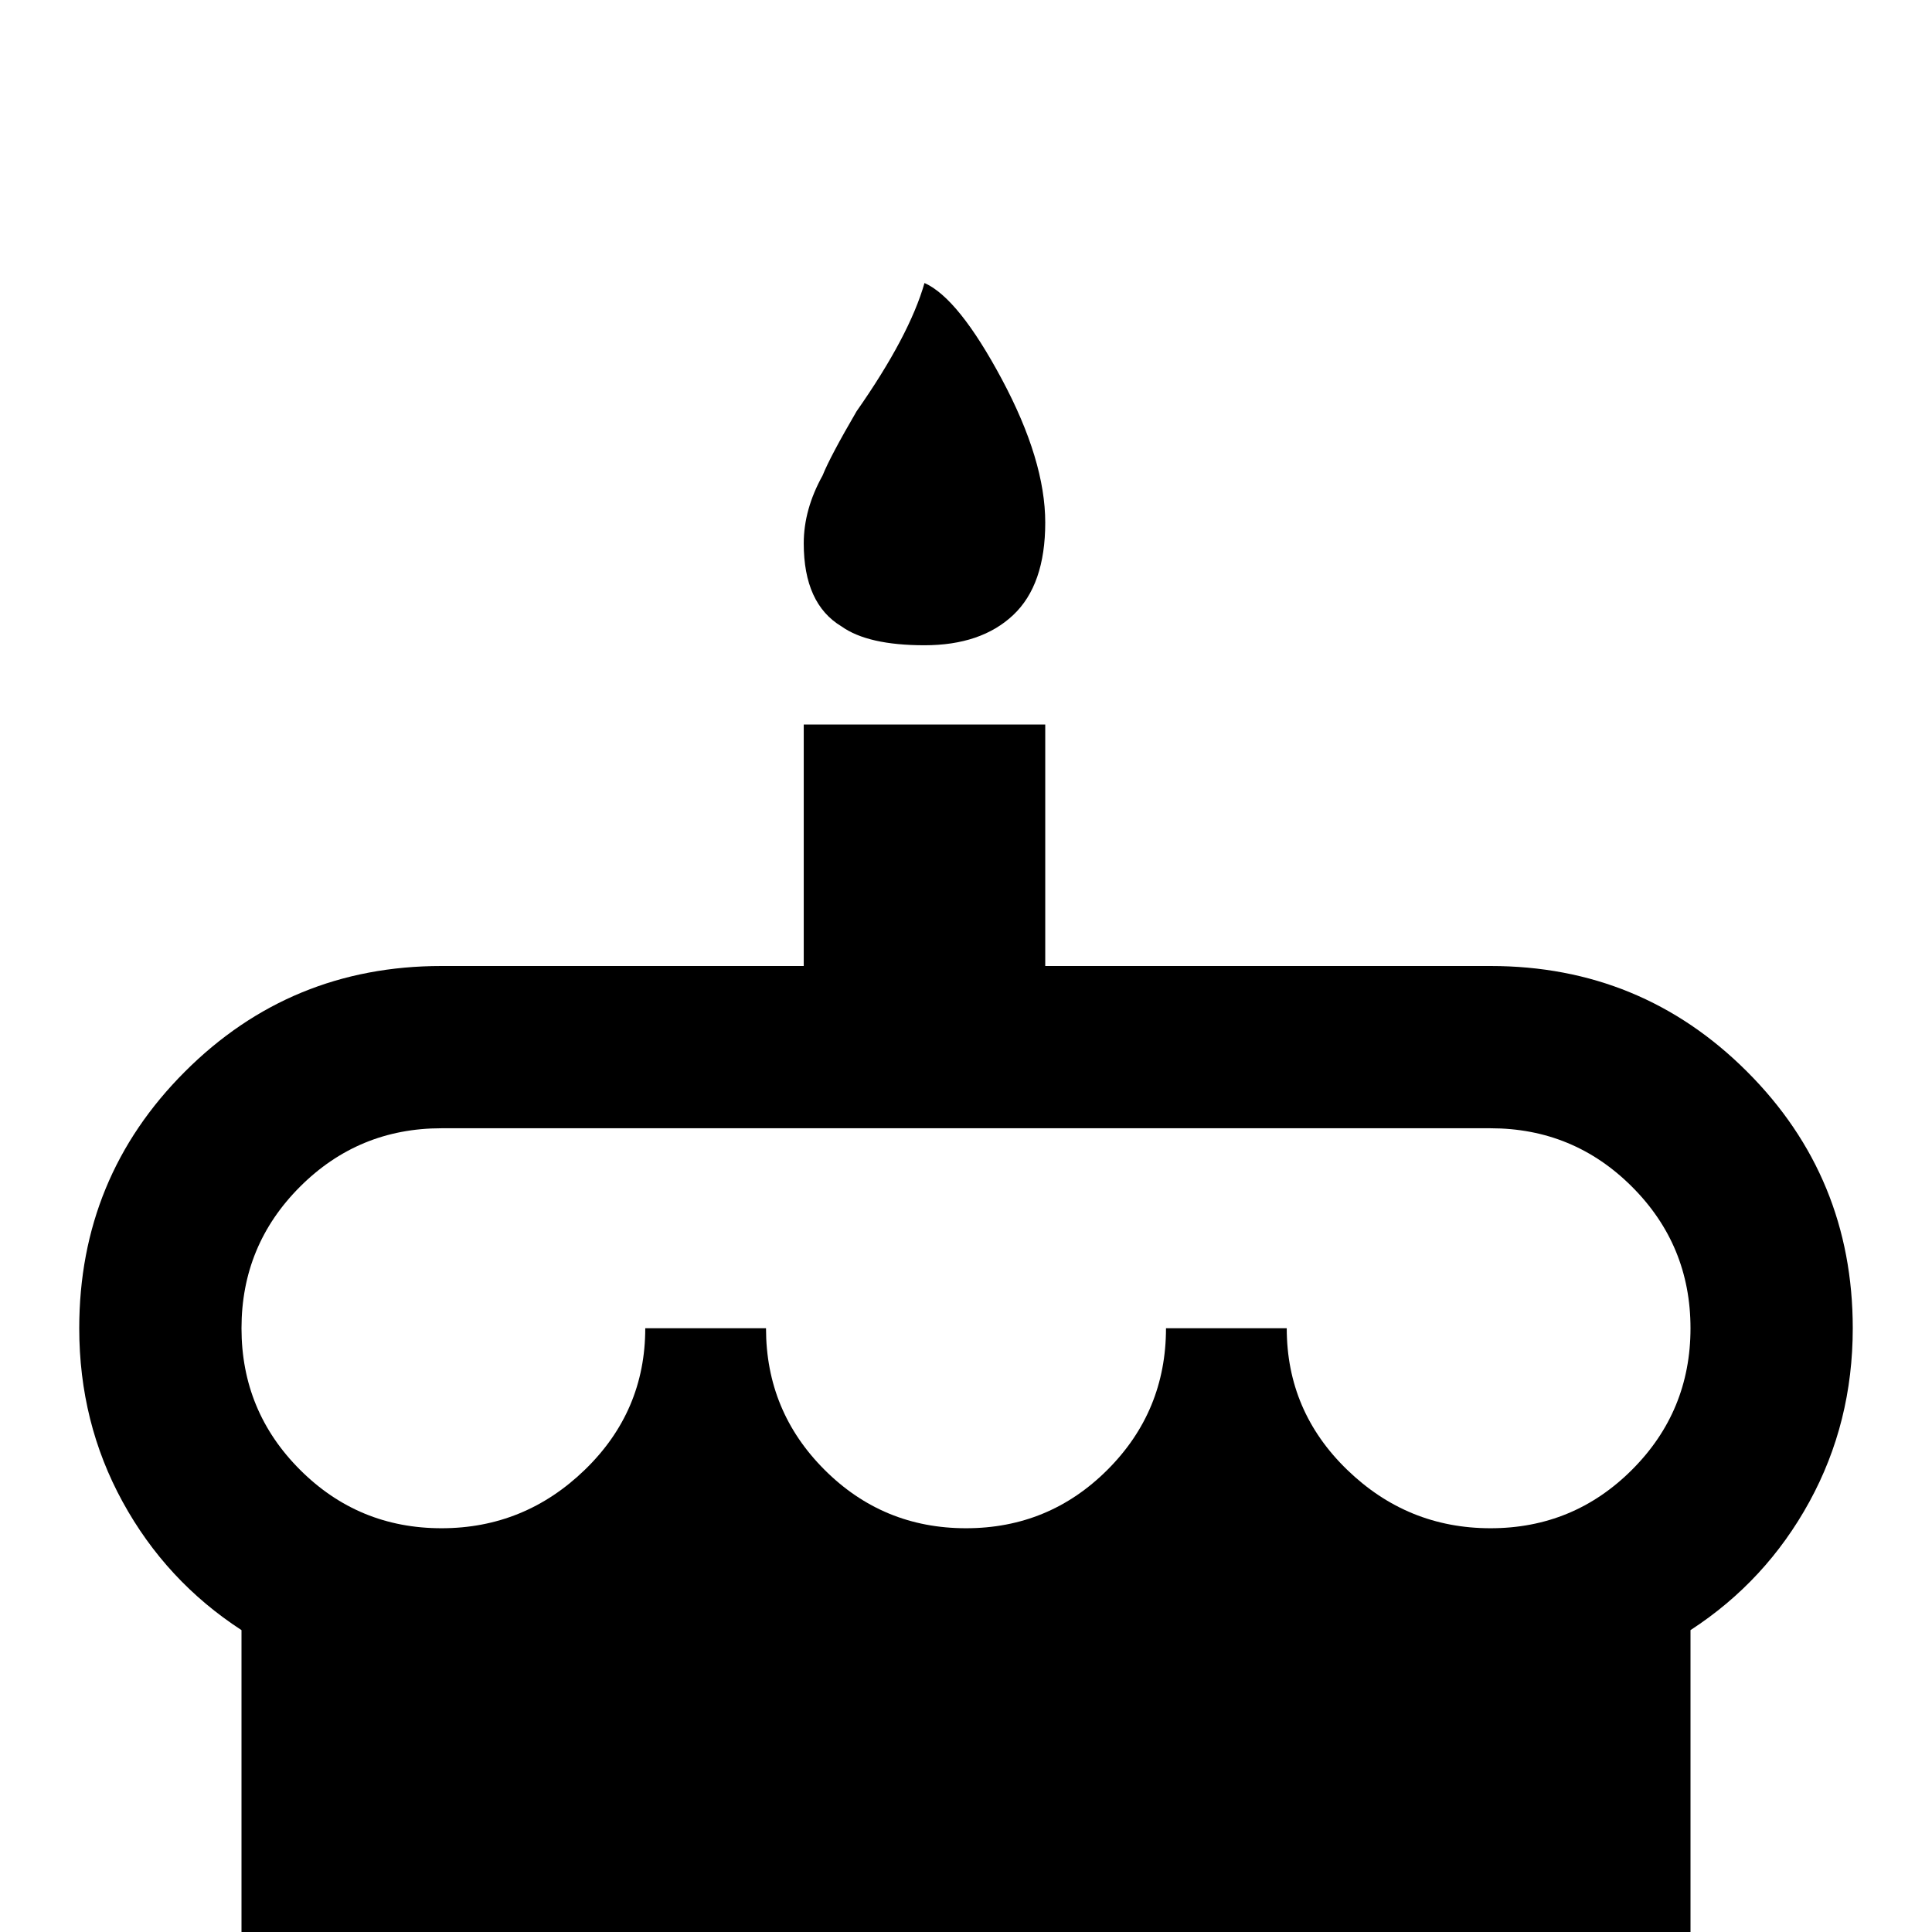 <svg xmlns="http://www.w3.org/2000/svg" viewBox="0 -512 512 512">
	<path fill="#000000" d="M245 -437Q254 -433 265.5 -411.5Q277 -390 277 -373.5Q277 -357 268.5 -349Q260 -341 245 -341Q230 -341 223 -346Q213 -352 213 -368Q213 -377 218 -386Q220 -391 227 -403Q241 -423 245 -437ZM395 -256Q435 -256 463 -228Q491 -200 491 -160Q491 -135 479.5 -114Q468 -93 448 -80V43H64V-80Q44 -93 32.5 -114Q21 -135 21 -160Q21 -200 49 -228Q77 -256 117 -256H213V-320H277V-256ZM256 -107Q278 -107 293.5 -122.5Q309 -138 309 -160H341Q341 -138 357 -122.5Q373 -107 395 -107Q417 -107 432.5 -122.5Q448 -138 448 -160Q448 -182 432.5 -197.5Q417 -213 395 -213H117Q95 -213 79.5 -197.5Q64 -182 64 -160Q64 -138 79.5 -122.5Q95 -107 117 -107Q139 -107 155 -122.5Q171 -138 171 -160H203Q203 -138 218.5 -122.5Q234 -107 256 -107Z"/>
</svg>